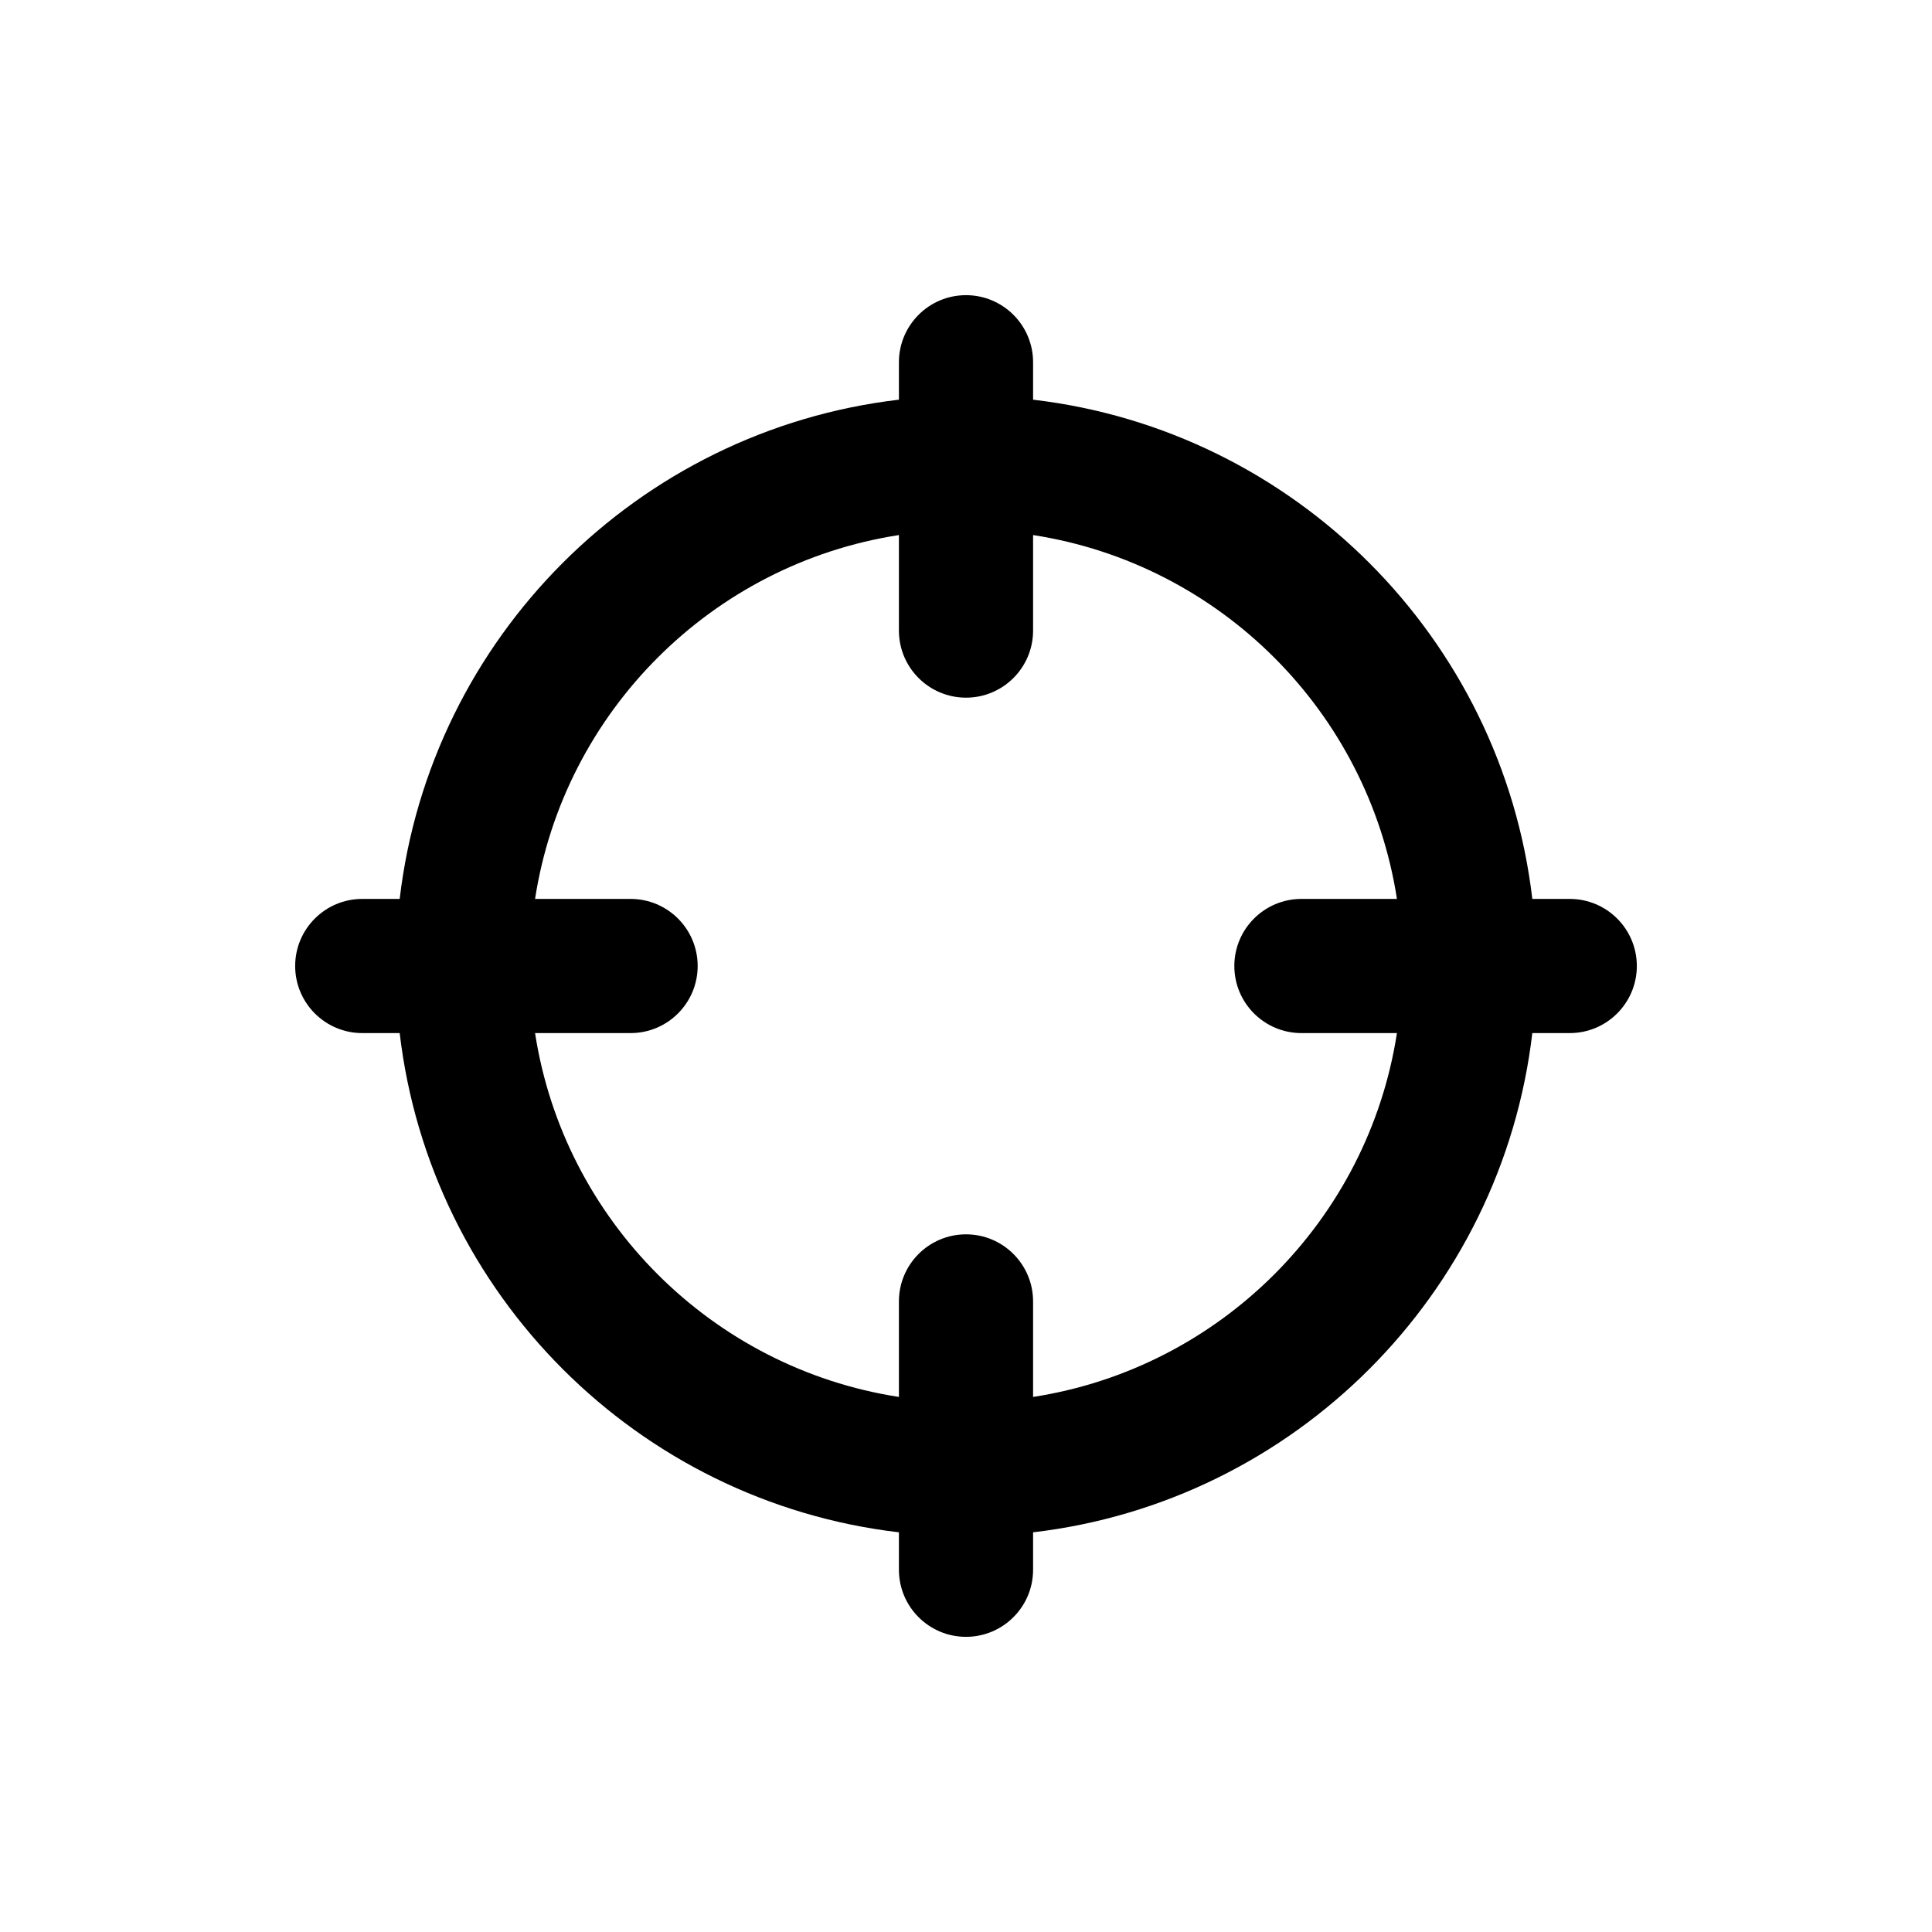 <svg viewBox="-2.4 -2.4 28.80 28.80" fill="none" xmlns="http://www.w3.org/2000/svg"><g id="SVGRepo_bgCarrier" stroke-width="0"></g><g id="SVGRepo_tracerCarrier" stroke-linecap="round" stroke-linejoin="round"></g><g id="SVGRepo_iconCarrier"> <path fill-rule="evenodd" clip-rule="evenodd" d="M13 3C13 2.448 12.552 2 12 2C11.448 2 11 2.448 11 3V3.558C7.105 4.015 4.015 7.105 3.558 11H3C2.448 11 2 11.448 2 12C2 12.552 2.448 13 3 13H3.558C4.015 16.895 7.105 19.985 11 20.442V21C11 21.552 11.448 22 12 22C12.552 22 13 21.552 13 21V20.442C16.895 19.985 19.985 16.895 20.442 13H21C21.552 13 22 12.552 22 12C22 11.448 21.552 11 21 11H20.442C19.985 7.105 16.895 4.015 13 3.558V3ZM11 5.576V7C11 7.552 11.448 8 12 8C12.552 8 13 7.552 13 7V5.576C15.789 6.007 17.993 8.211 18.424 11H17C16.448 11 16 11.448 16 12C16 12.552 16.448 13 17 13H18.424C17.993 15.789 15.789 17.993 13 18.424V17C13 16.448 12.552 16 12 16C11.448 16 11 16.448 11 17V18.424C8.211 17.993 6.007 15.789 5.576 13H7C7.552 13 8 12.552 8 12C8 11.448 7.552 11 7 11H5.576C6.007 8.211 8.211 6.007 11 5.576Z" fill="#000000"></path> </g></svg>